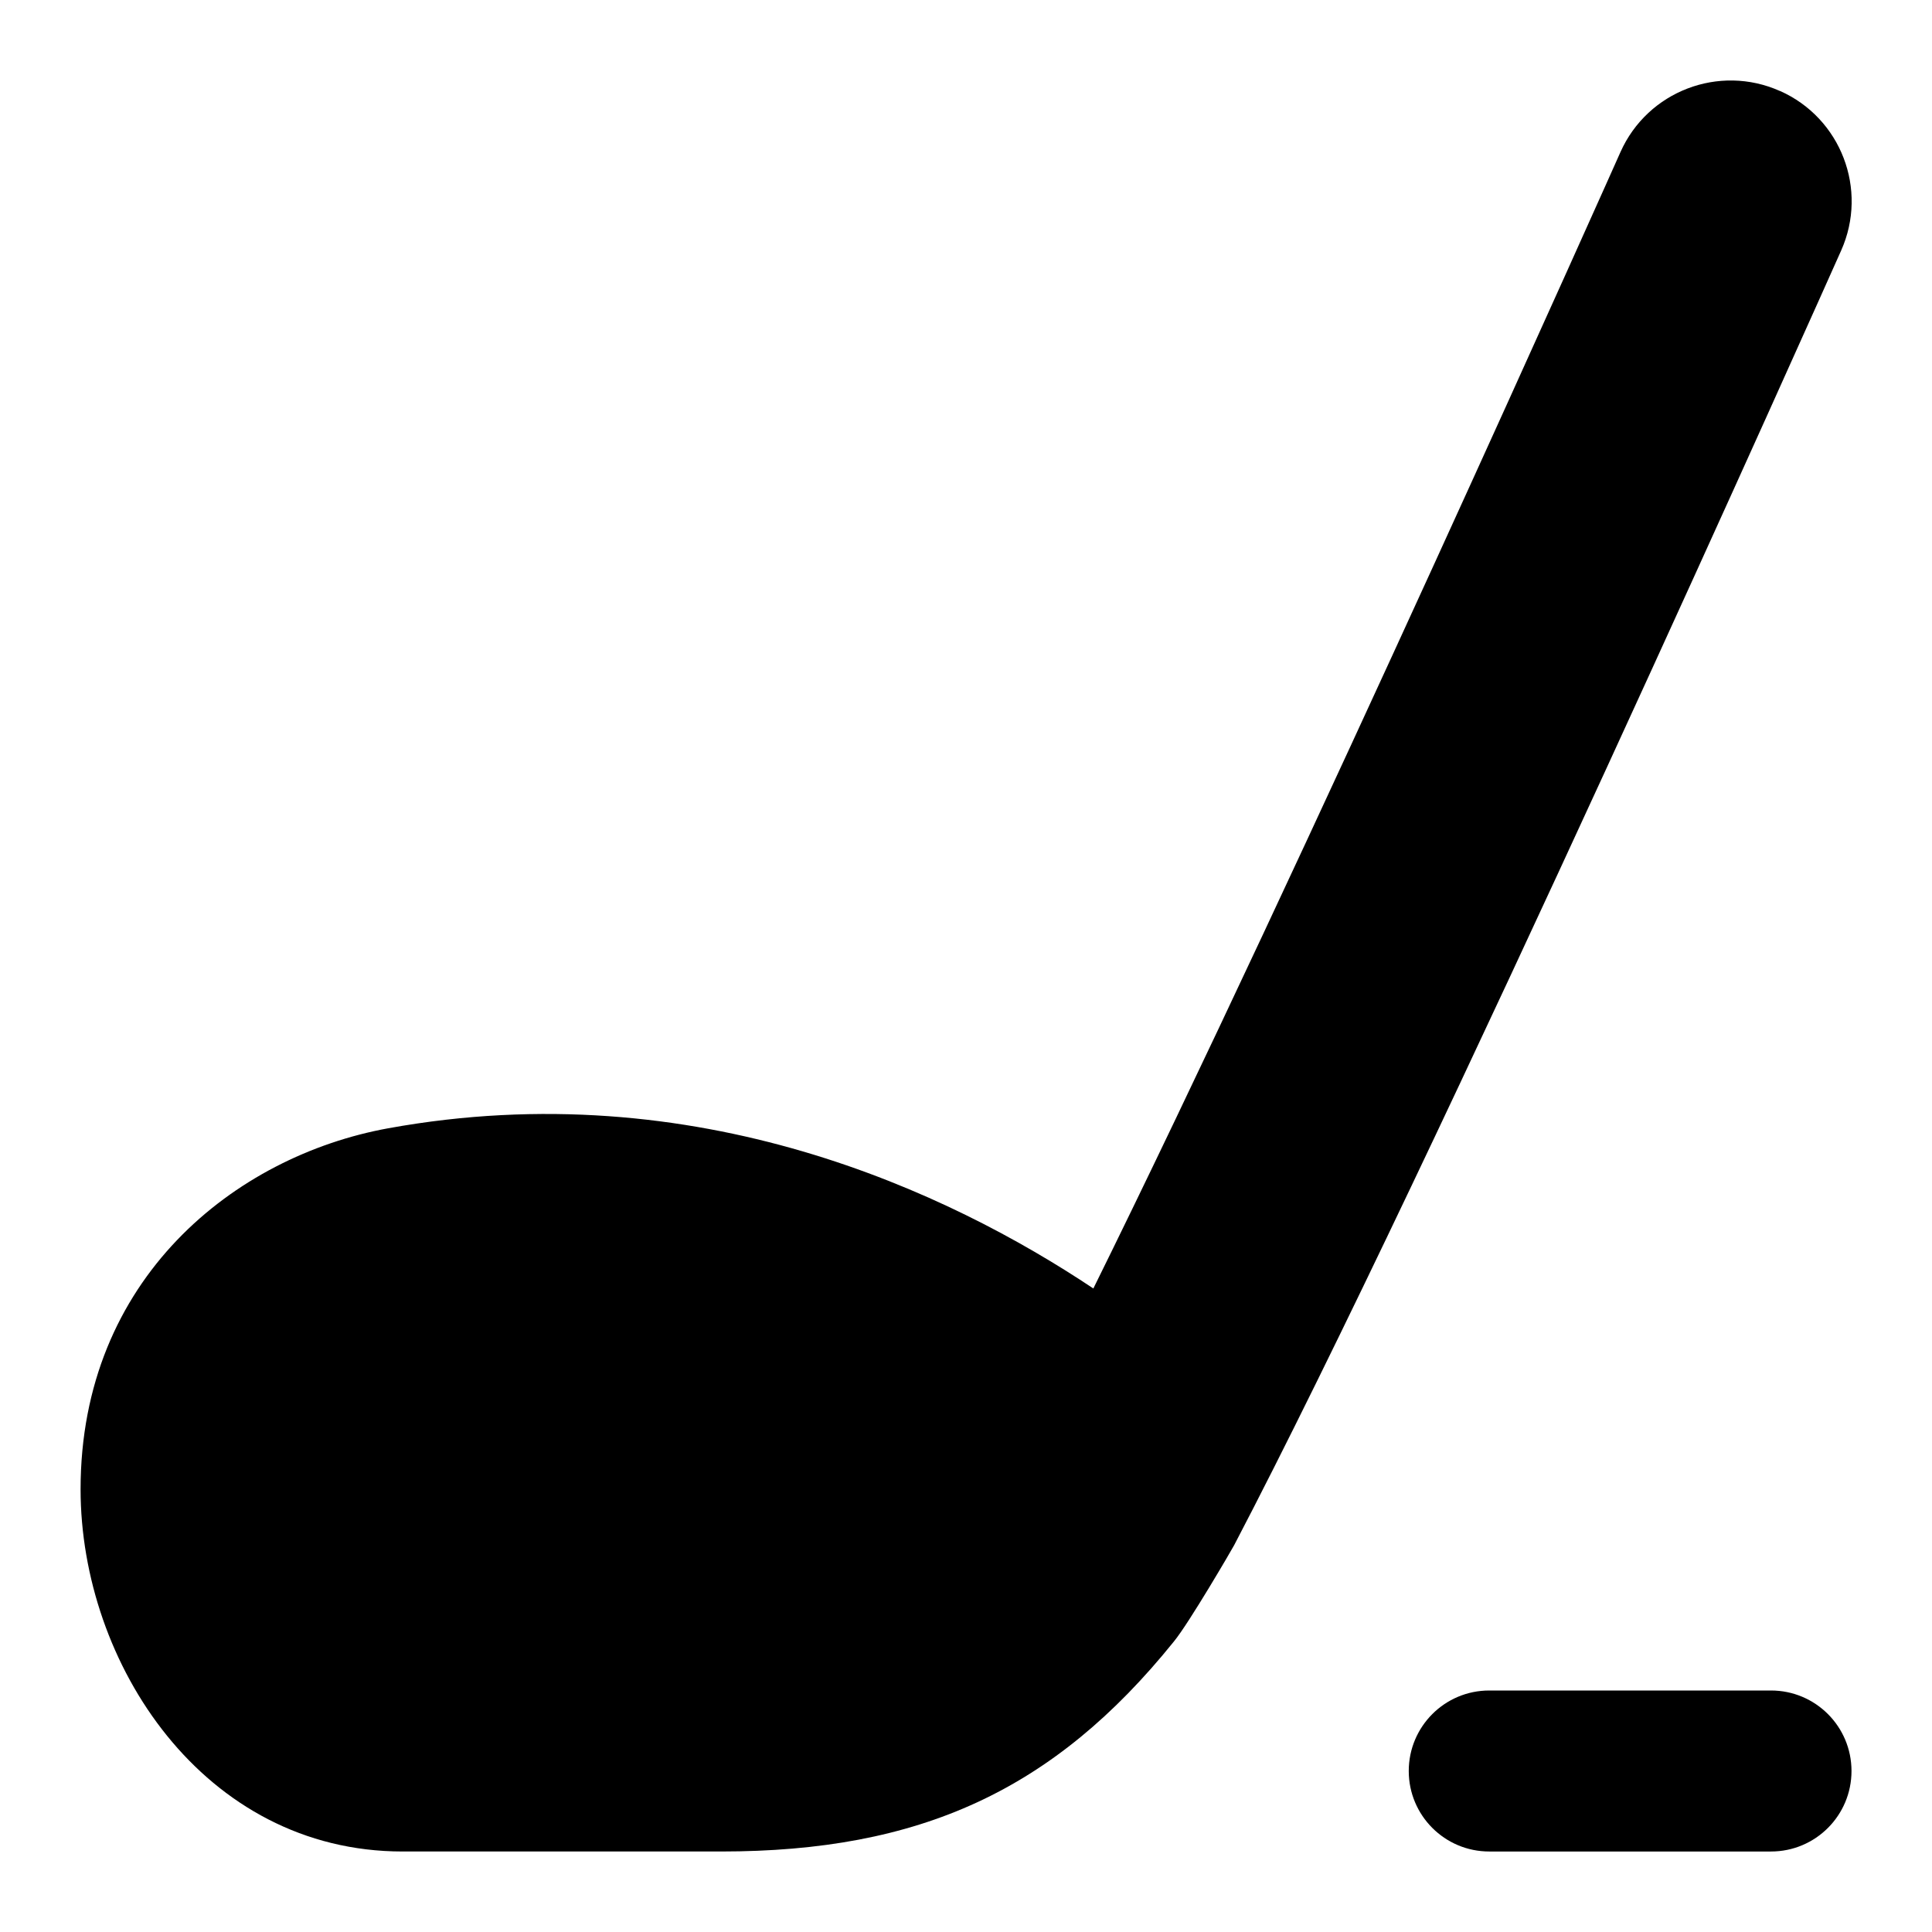 <svg id="Layer_1" viewBox="0 0 24 24" xmlns="http://www.w3.org/2000/svg" data-name="Layer 1"><path d="m22.11 1.13c-.756-.337-1.643.003-1.98.759-.044.1-3.962 8.882-6.548 14.117-1.79-1.194-4.924-2.686-8.76-1.99-1.902.346-3.821 1.866-3.821 4.484 0 2.164 1.529 4.5 4 4.5h3.957c2.469 0 4.132-.757 5.624-2.608.187-.227.725-1.151.749-1.197 2.482-4.745 7.336-15.624 7.541-16.084.337-.757-.003-1.644-.76-1.981z"/><path d="m22 21h-3.5c-.553 0-1 .448-1 1s.447 1 1 1h3.5c.553 0 1-.448 1-1s-.447-1-1-1z"/></svg>